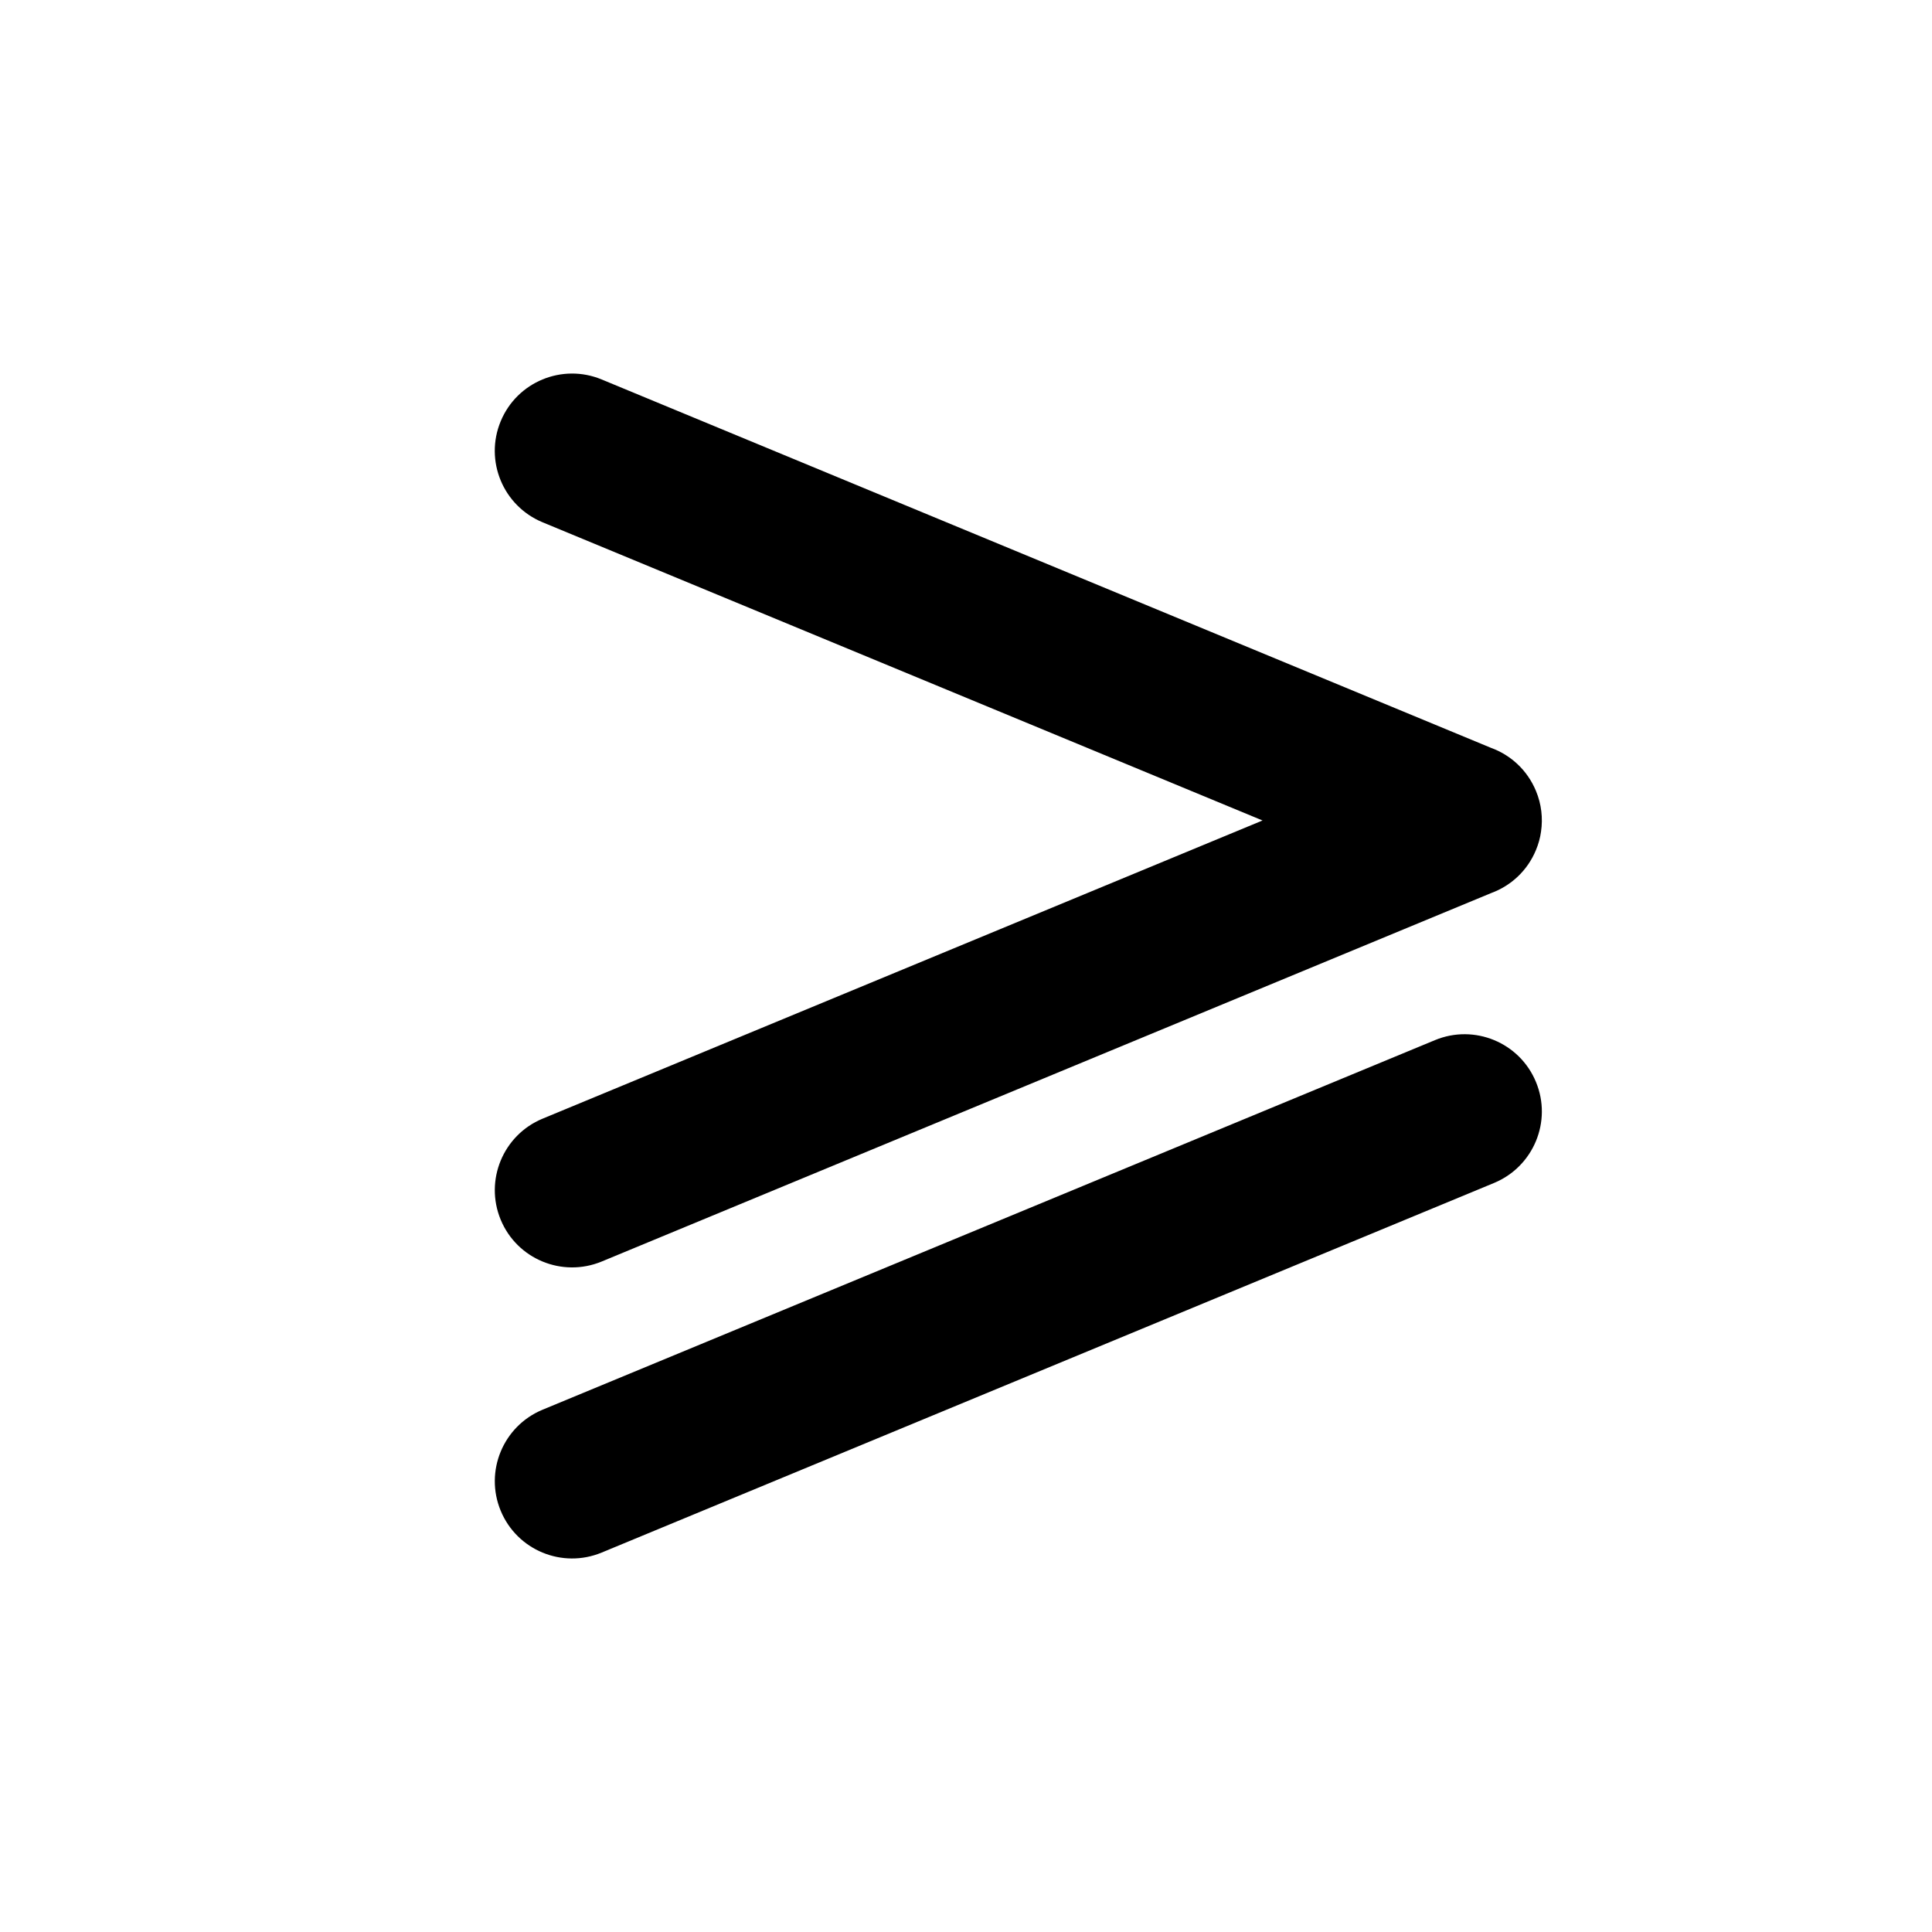 <?xml version="1.0" standalone="no"?><!DOCTYPE svg PUBLIC "-//W3C//DTD SVG 1.1//EN" "http://www.w3.org/Graphics/SVG/1.1/DTD/svg11.dtd"><svg width="1em" height="1em" viewBox="0 0 25 24" fill="currentColor" xmlns="http://www.w3.org/2000/svg" aria-describedby="lojzofb" tabindex="0" data-popupid="lojzofb"><path d="M7.785 4.41C7.275 4.199 6.69 4.441 6.479 4.951 6.267 5.462 6.51 6.046 7.02 6.258L16.337 10.117 7.02 13.976C6.51 14.188 6.268 14.773 6.479 15.283 6.69 15.793 7.275 16.035 7.786 15.824L19.296 11.056C19.549 10.963 19.764 10.769 19.875 10.5 19.908 10.421 19.93 10.341 19.941 10.26 19.966 10.088 19.947 9.906 19.875 9.734 19.763 9.464 19.547 9.269 19.293 9.177L7.785 4.41zM6.479 19.049C6.268 18.539 6.51 17.954 7.02 17.742L18.569 12.959C19.079 12.748 19.664 12.99 19.875 13.5 20.087 14.01 19.844 14.595 19.334 14.807L7.786 19.59C7.275 19.802 6.69 19.559 6.479 19.049z"></path></svg>